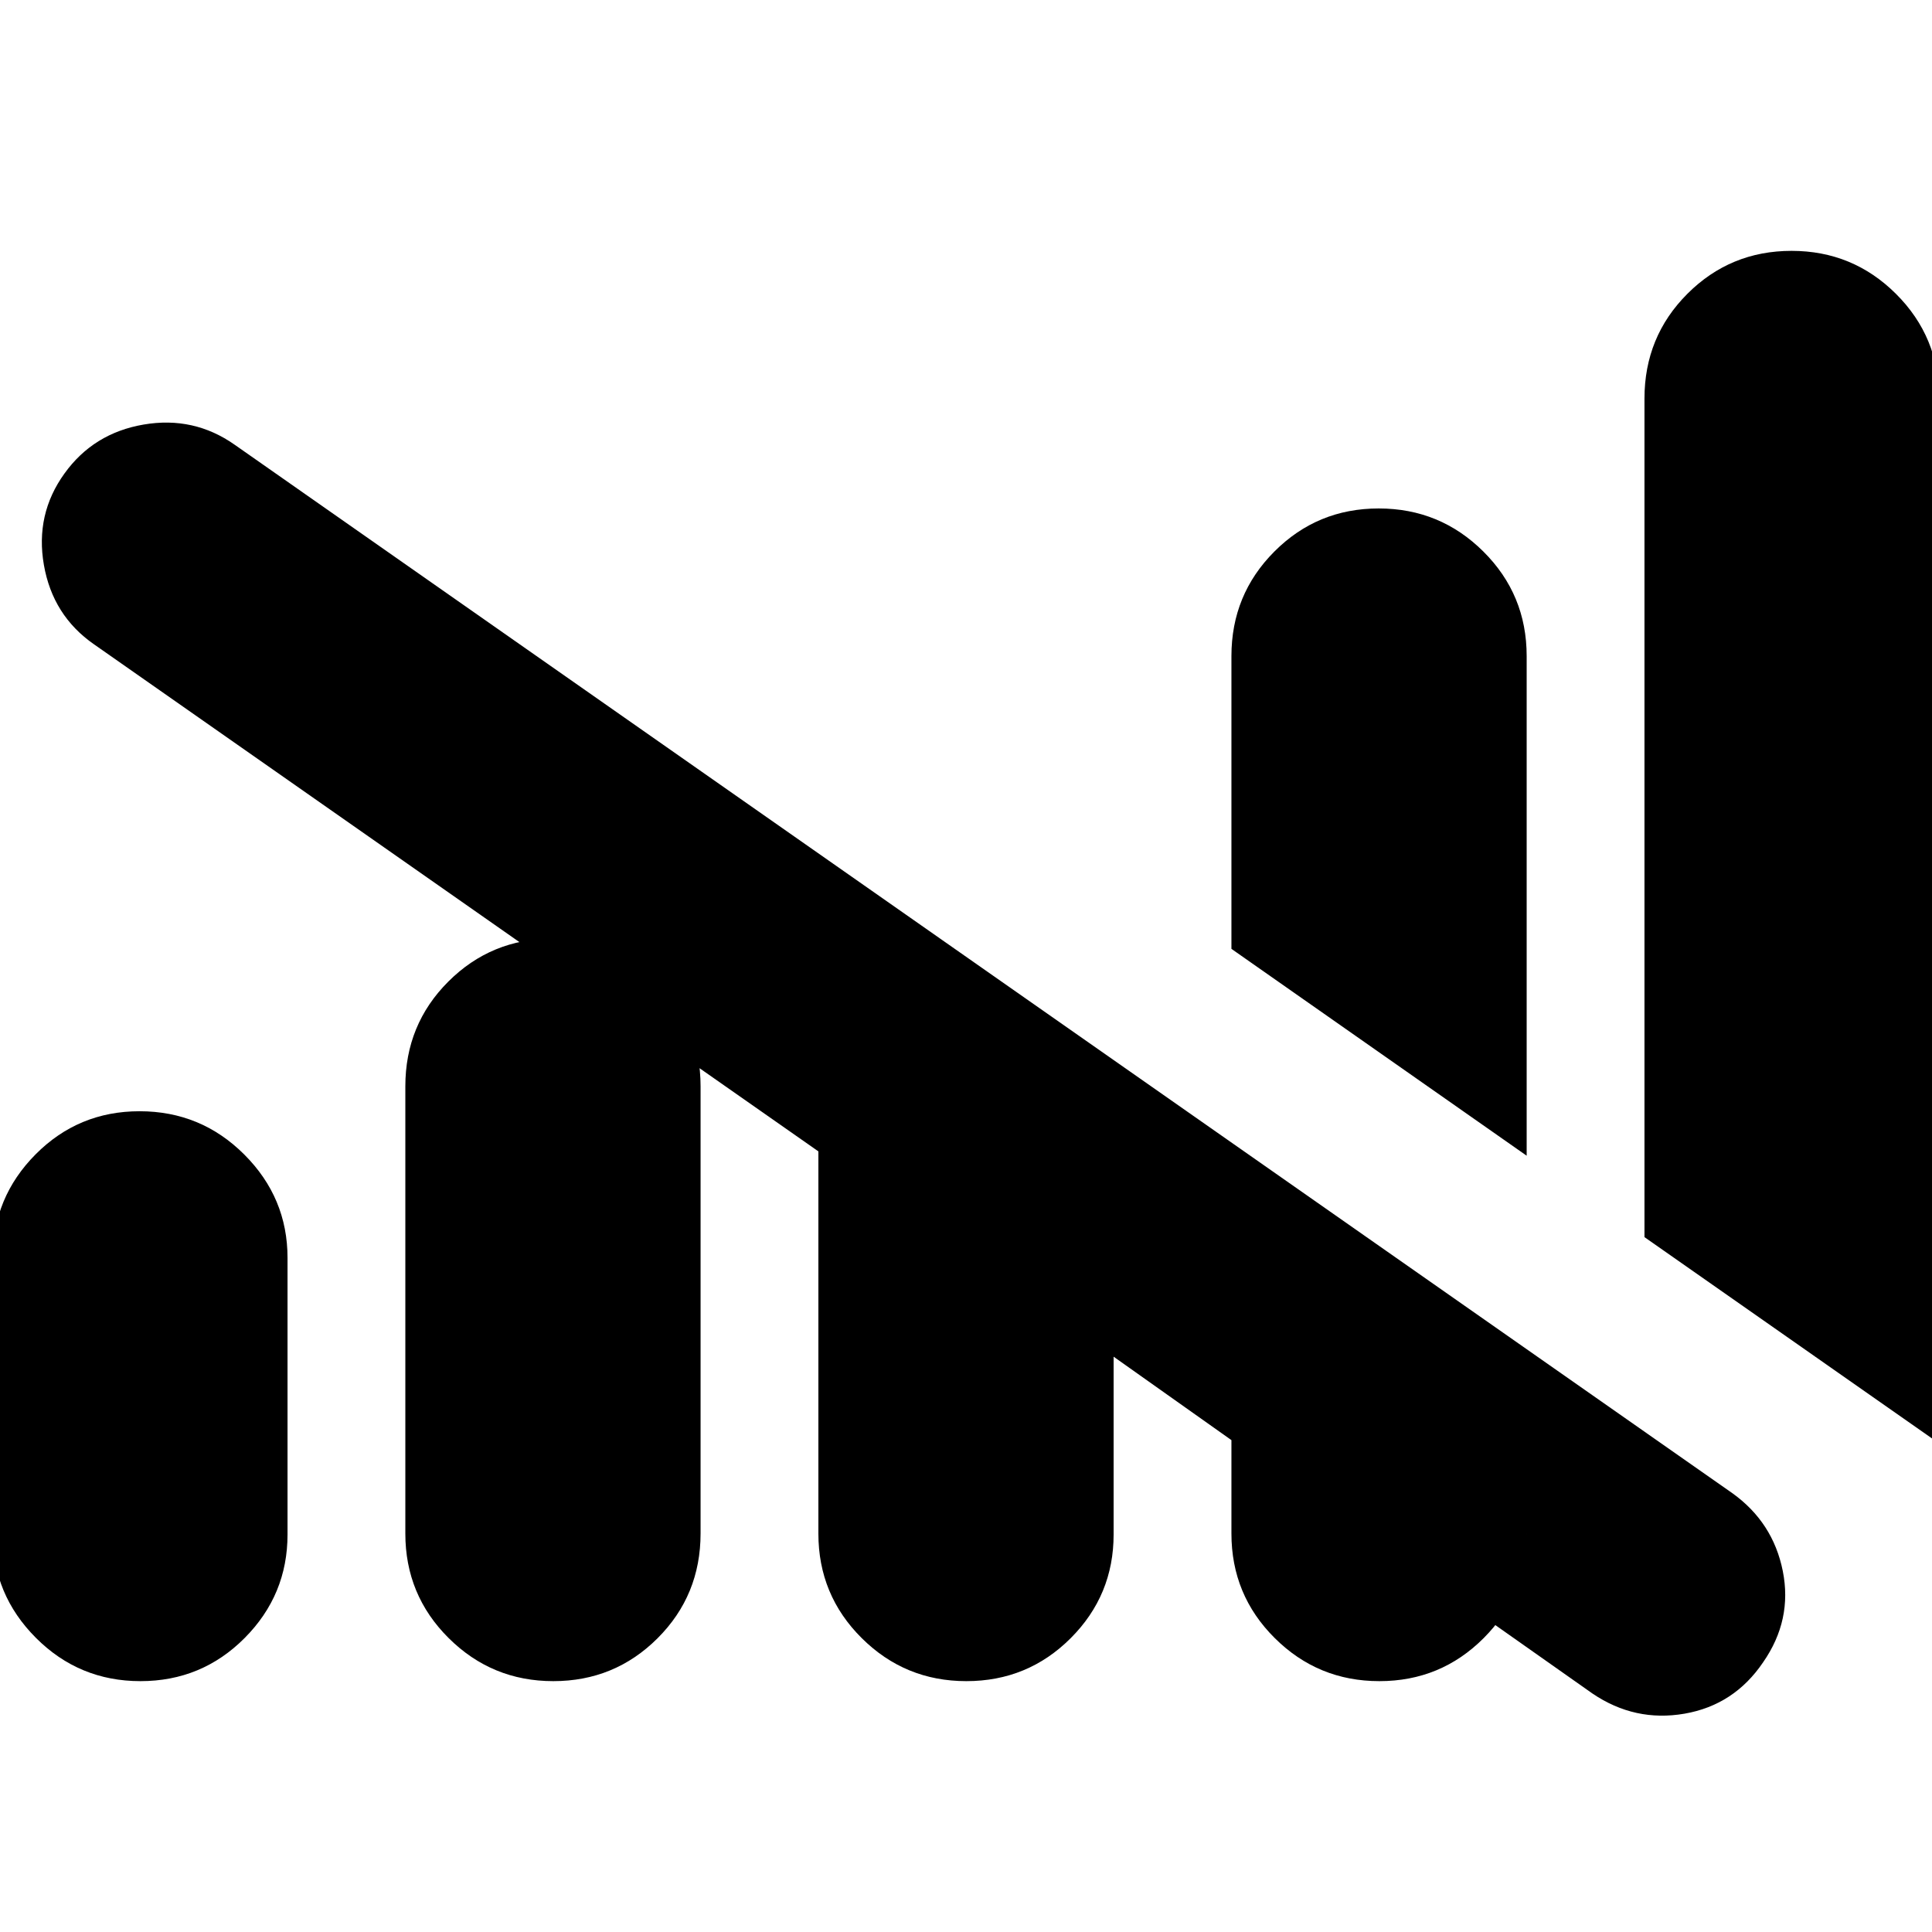 <svg xmlns="http://www.w3.org/2000/svg" height="24" viewBox="0 -960 960 960" width="24"><path d="M406.65-198v-189.89L46.7-639.85q-20.5-14.26-24.89-39.43-4.4-25.18 10.24-45.46 14.41-20.04 39.32-24.3 24.92-4.26 45.22 10.02l744.06 520.87q20.36 14.52 25.21 38.8 4.84 24.28-9.76 45.3-14.4 21.3-39.09 25.57-24.68 4.26-45.73-10.02l-112.17-79.02h79.48v-.48q0 30.56-21.35 51.95-21.34 21.4-51.83 21.4t-52-21.4q-21.52-21.39-21.52-51.95v-46.41l-58.54-41.46v88.35q0 30.19-21.34 51.53-21.35 21.34-51.84 21.34-30.49 0-52-21.4-21.52-21.39-21.52-51.95Zm-410.24.47v-137.44q0-30.02 21.28-51.44 21.27-21.42 51.66-21.42 30.49 0 52 21.48 21.52 21.48 21.52 51.4v137.44q0 30.02-21.32 51.44-21.32 21.42-51.77 21.42-30.45 0-51.91-21.48-21.46-21.48-21.46-51.4Zm205-.47v-222.19q0-30.73 21.35-52.06 21.34-21.34 51.83-21.34t52 21.4q21.52 21.39 21.52 51.95v222.19q0 30.73-21.34 52.06-21.35 21.34-51.84 21.34-30.48 0-52-21.4-21.52-21.39-21.52-51.95Zm557.18-187.74-146.7-102.78V-634q0-30.56 21.34-51.95 21.35-21.4 51.84-21.4 30.48 0 52 21.4 21.52 21.39 21.52 51.95v248.26Zm205 143L817.13-345.28v-416.69q0-30.71 21.32-52.04 21.32-21.34 51.77-21.34 30.45 0 51.91 21.4 21.46 21.39 21.46 51.95v519.26Z"/></svg>